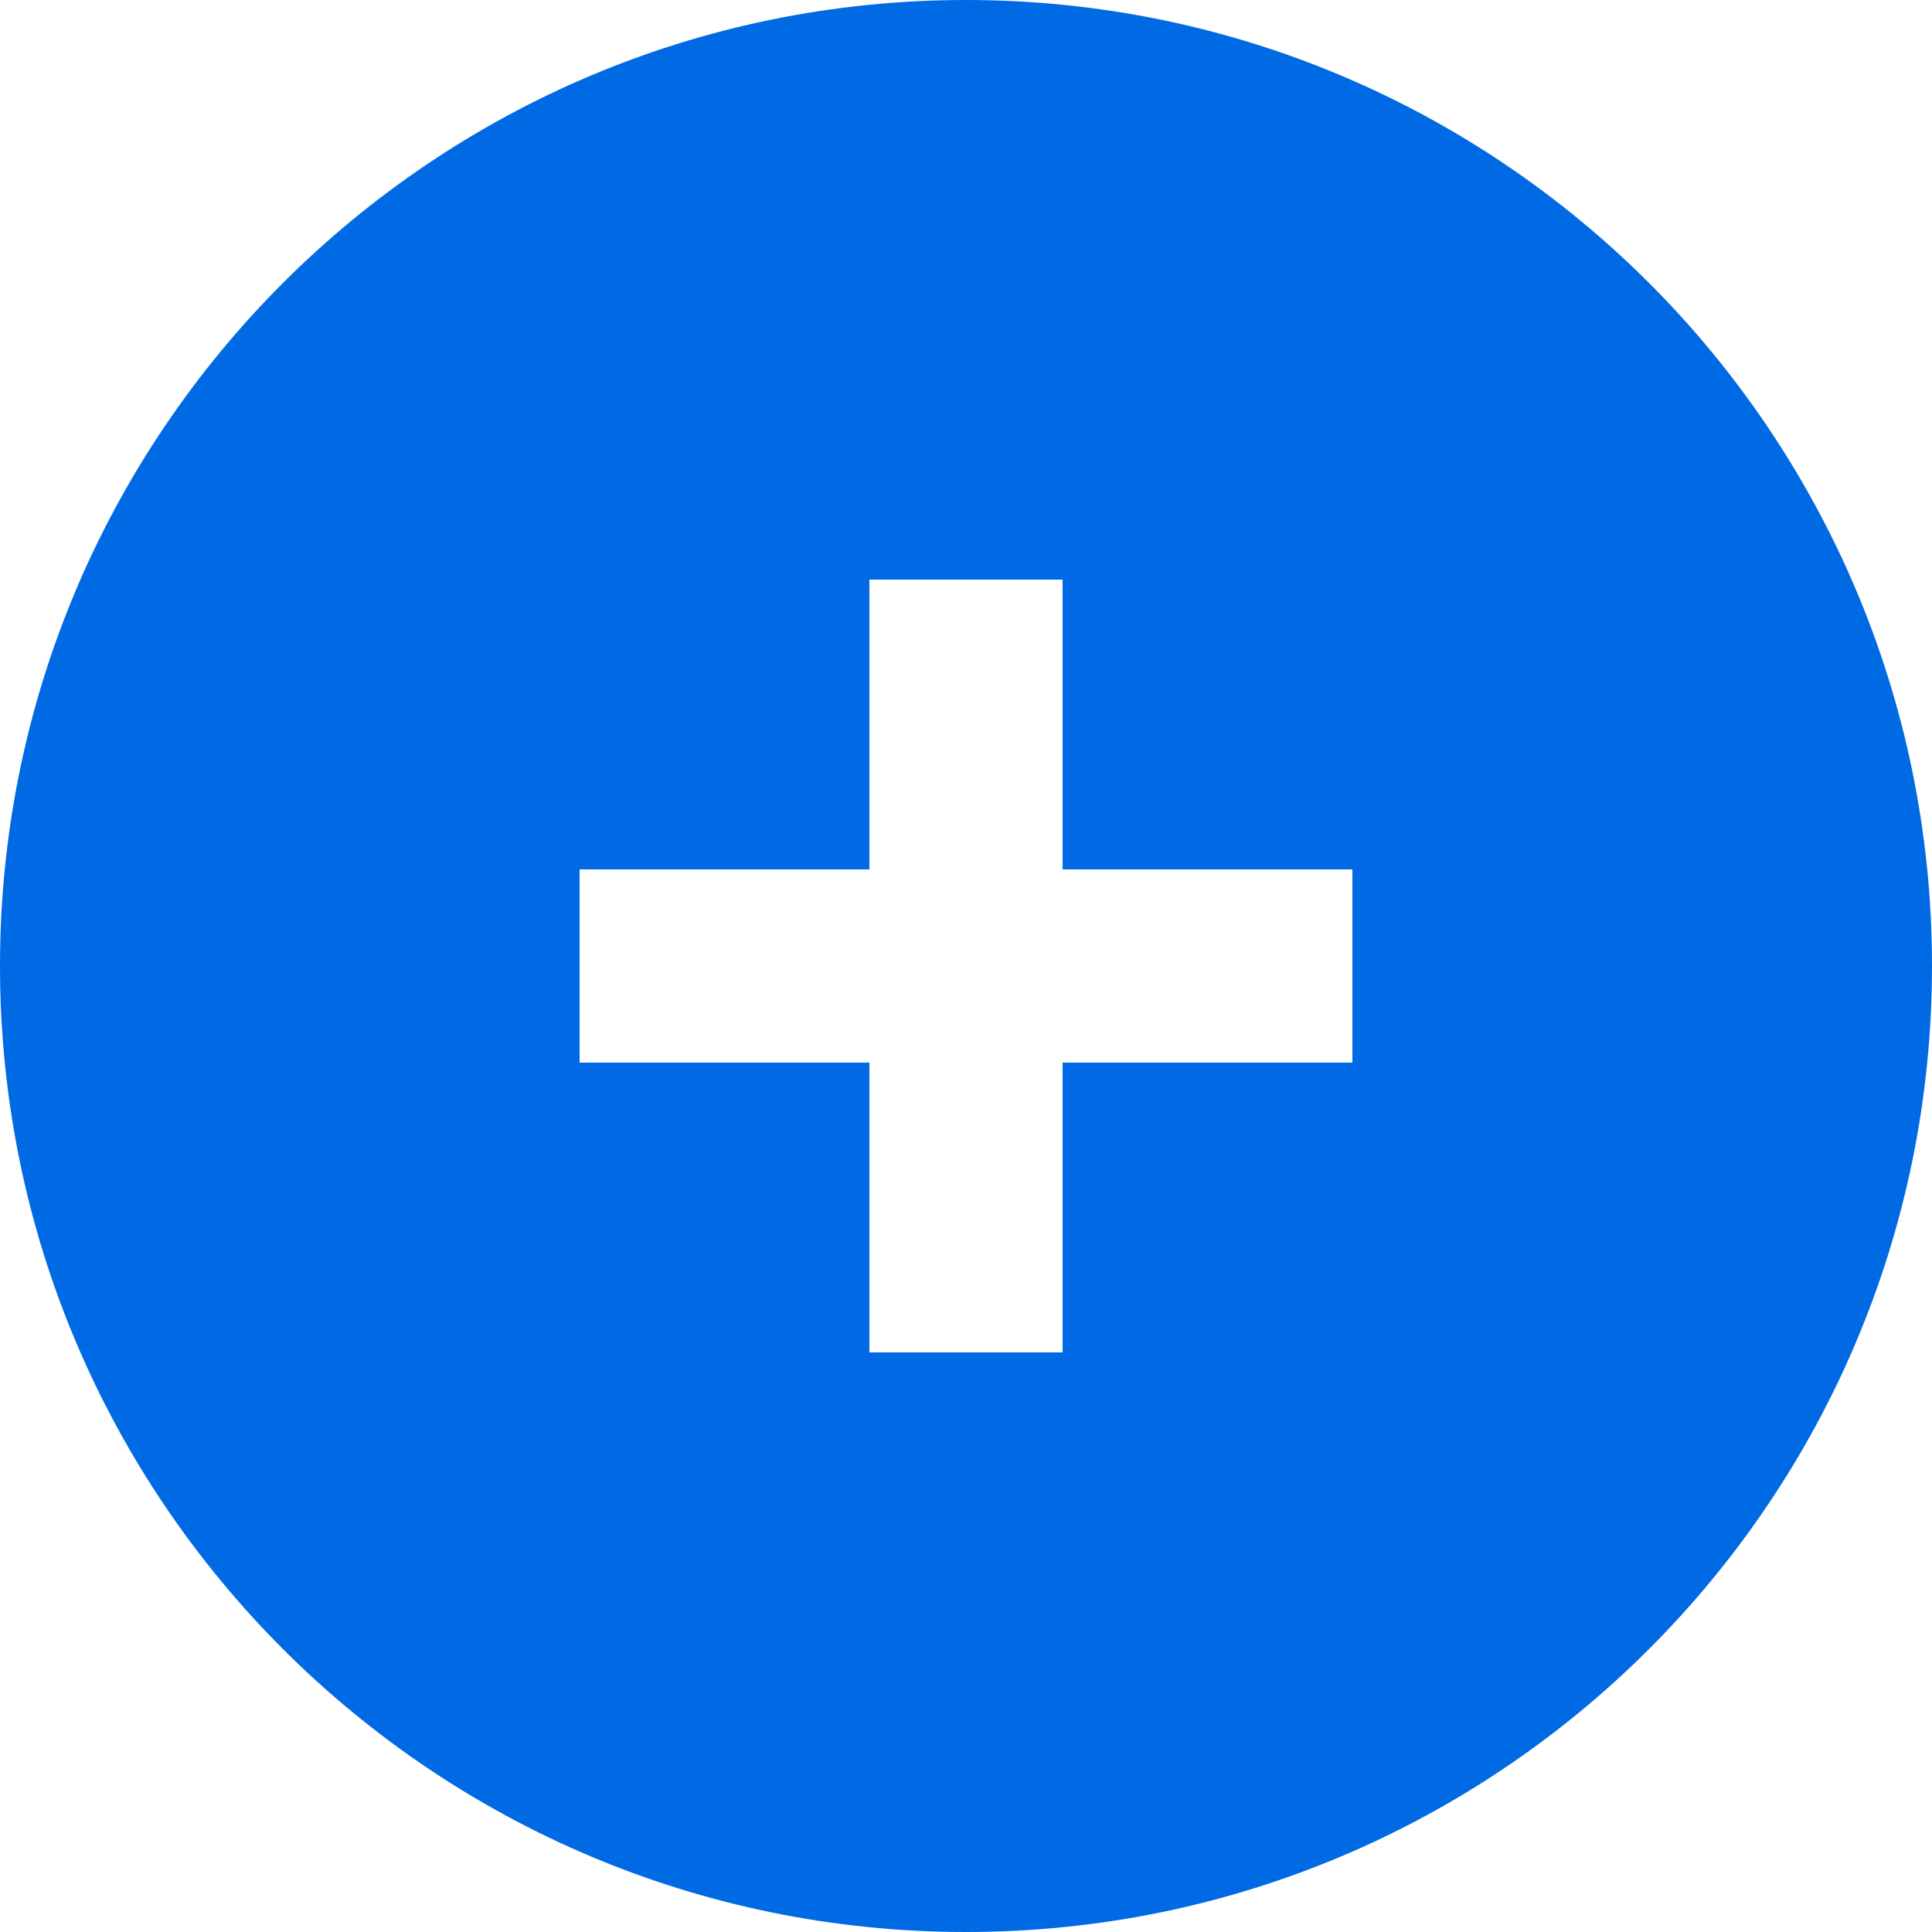 <svg width="18" height="18" viewBox="0 0 18 18" fill="none" xmlns="http://www.w3.org/2000/svg">
<path d="M9 0C4.03 0 0 4.03 0 9C0 13.97 4.03 18 9 18C13.97 18 18 13.97 18 9C18 4.03 13.97 0 9 0ZM12.6 9.9H9.9V12.6H8.1V9.9H5.4V8.1H8.1V5.4H9.9V8.1H12.6V9.9Z" fill="#006AE4"/>
</svg>

